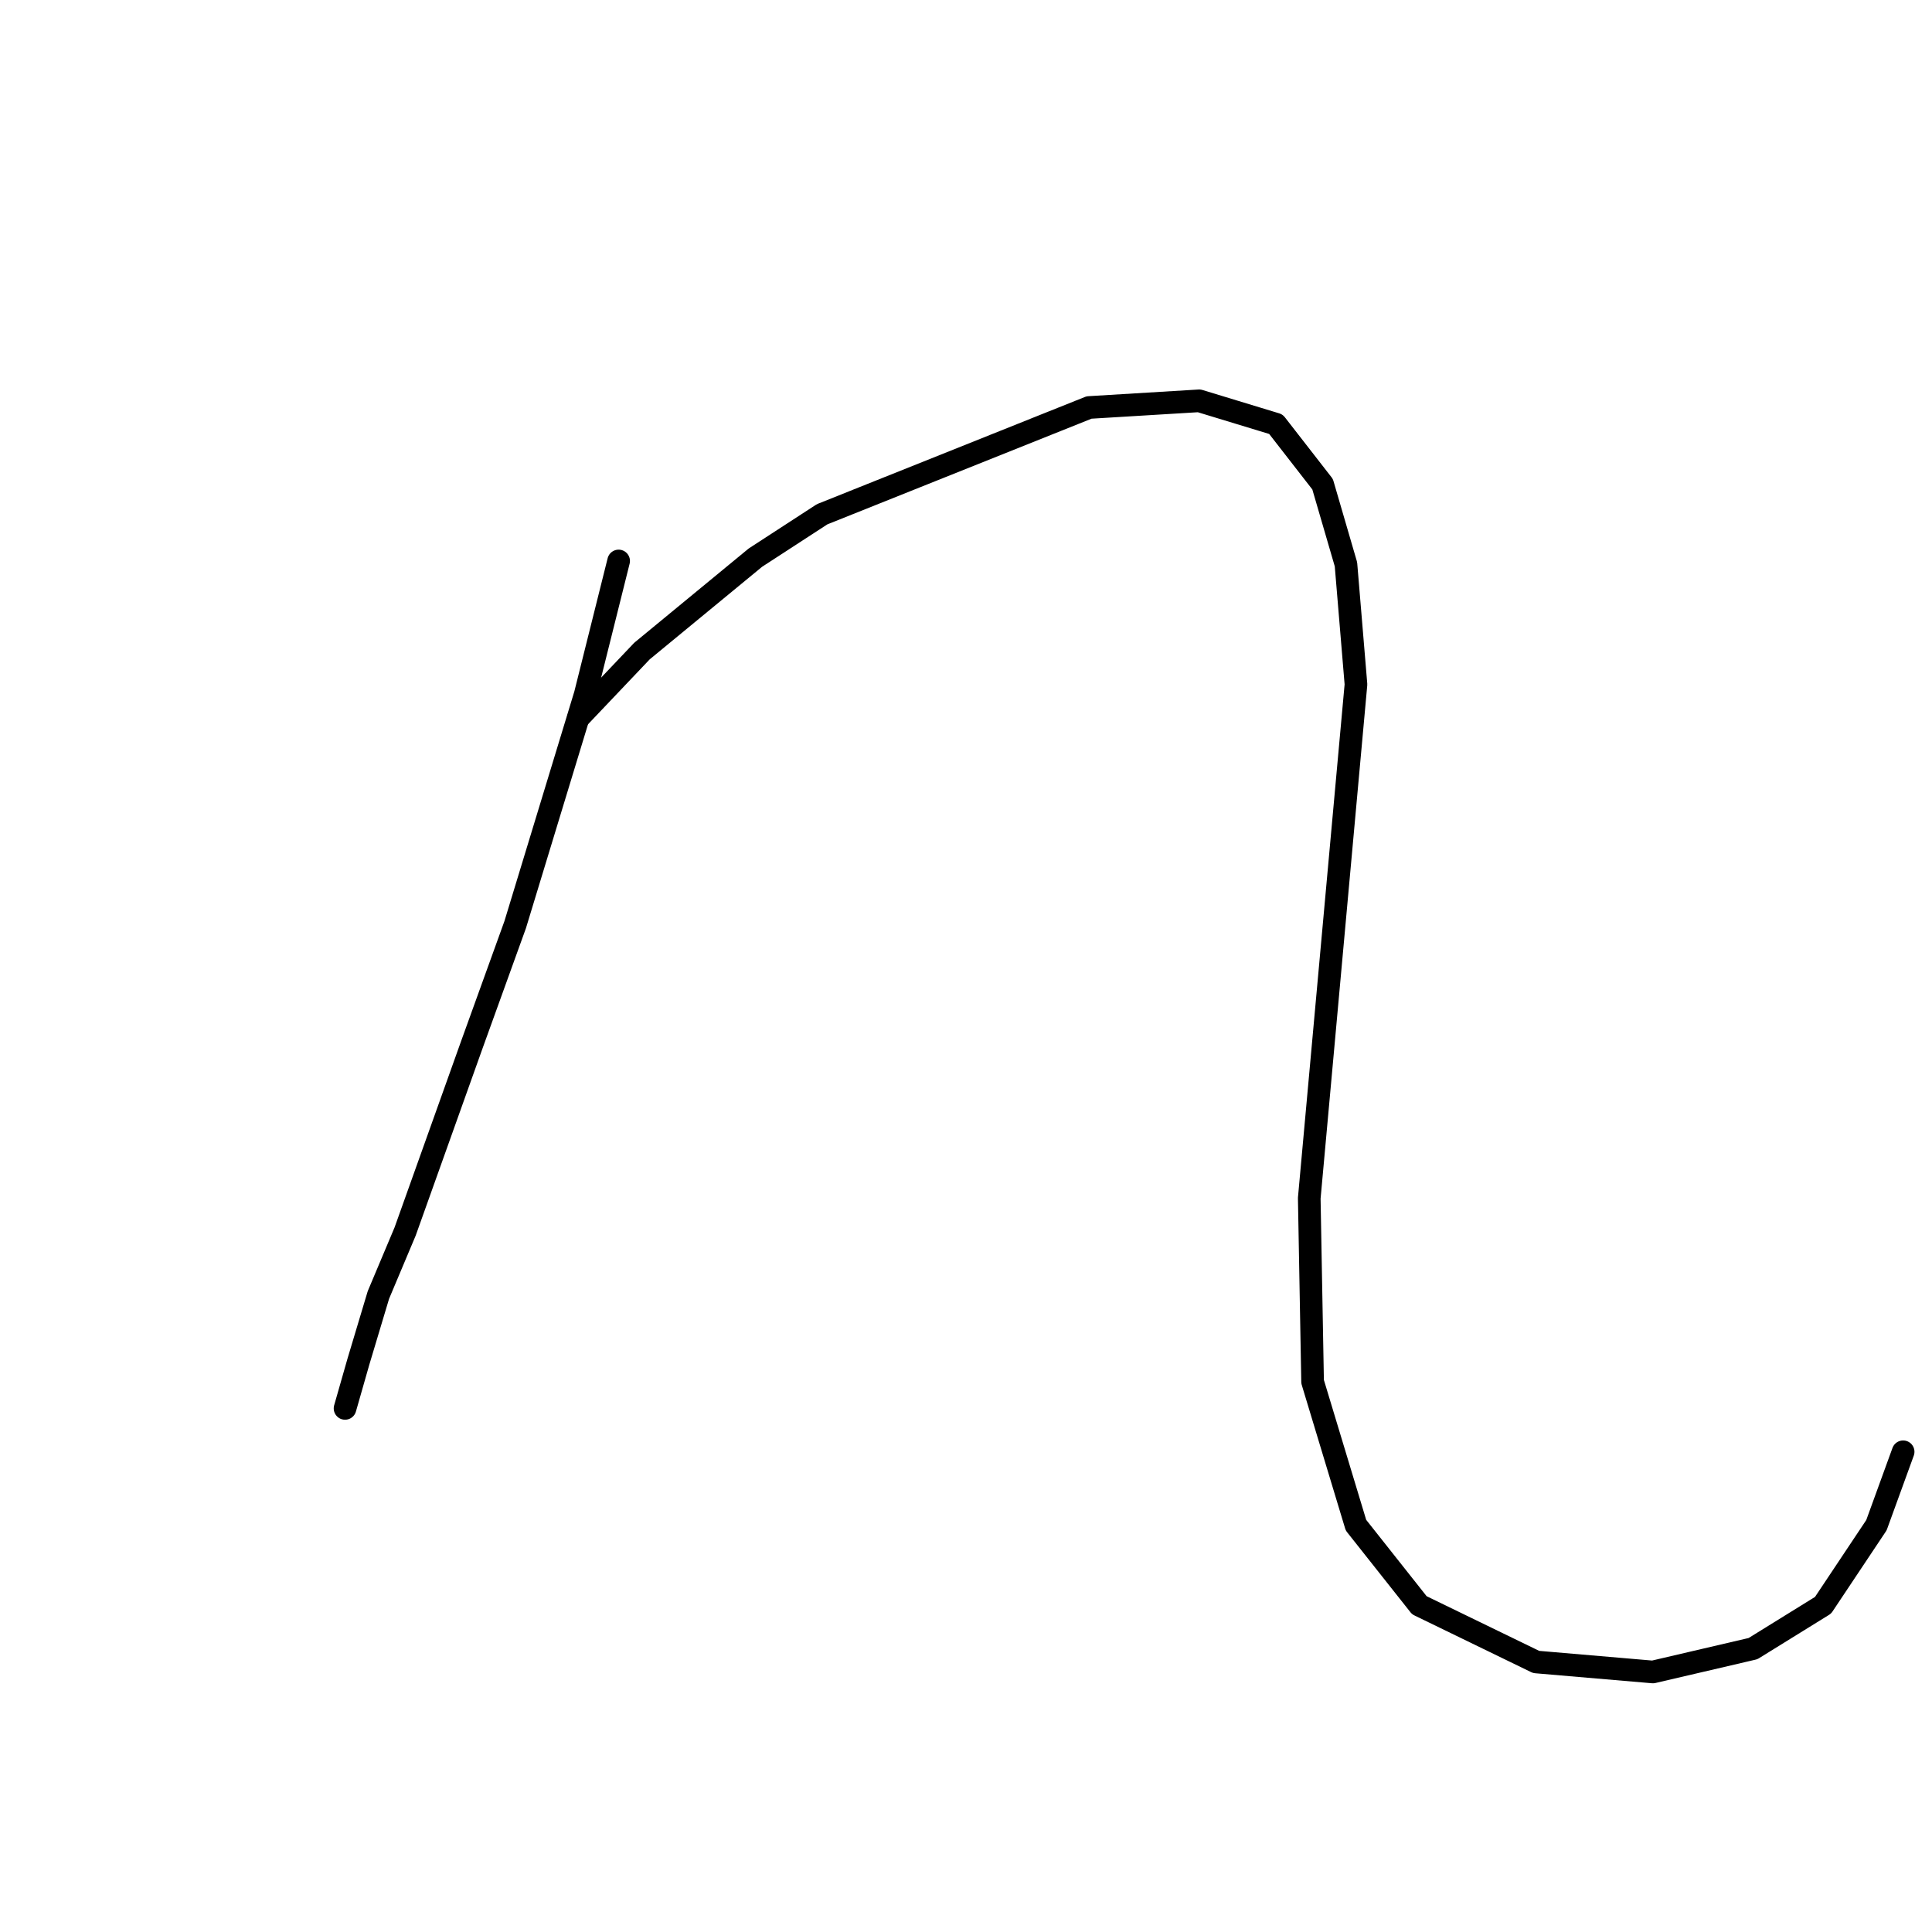 <?xml version="1.0" standalone="no"?>
    <svg width="256" height="256" xmlns="http://www.w3.org/2000/svg" version="1.1">
    <polyline stroke="black" stroke-width="3" stroke-linecap="round" fill="transparent" stroke-linejoin="round" points="81.972 74.331 77.551 92.014 68.267 122.518 62.52 138.433 53.678 163.19 50.141 171.59 47.489 180.431 45.72 186.62 45.72 186.62 " />
        <polyline stroke="black" stroke-width="3" stroke-linecap="round" fill="transparent" stroke-linejoin="round" points="76.667 95.109 85.066 86.267 100.097 73.888 108.939 68.141 144.306 53.995 158.895 53.11 169.063 56.205 175.252 64.163 178.346 74.773 179.673 90.688 173.483 158.769 173.926 183.084 179.673 202.094 188.072 212.704 203.545 220.219 219.018 221.545 232.281 218.451 241.565 212.704 248.638 202.094 252.175 192.368 252.175 192.368 " />
        </svg>
